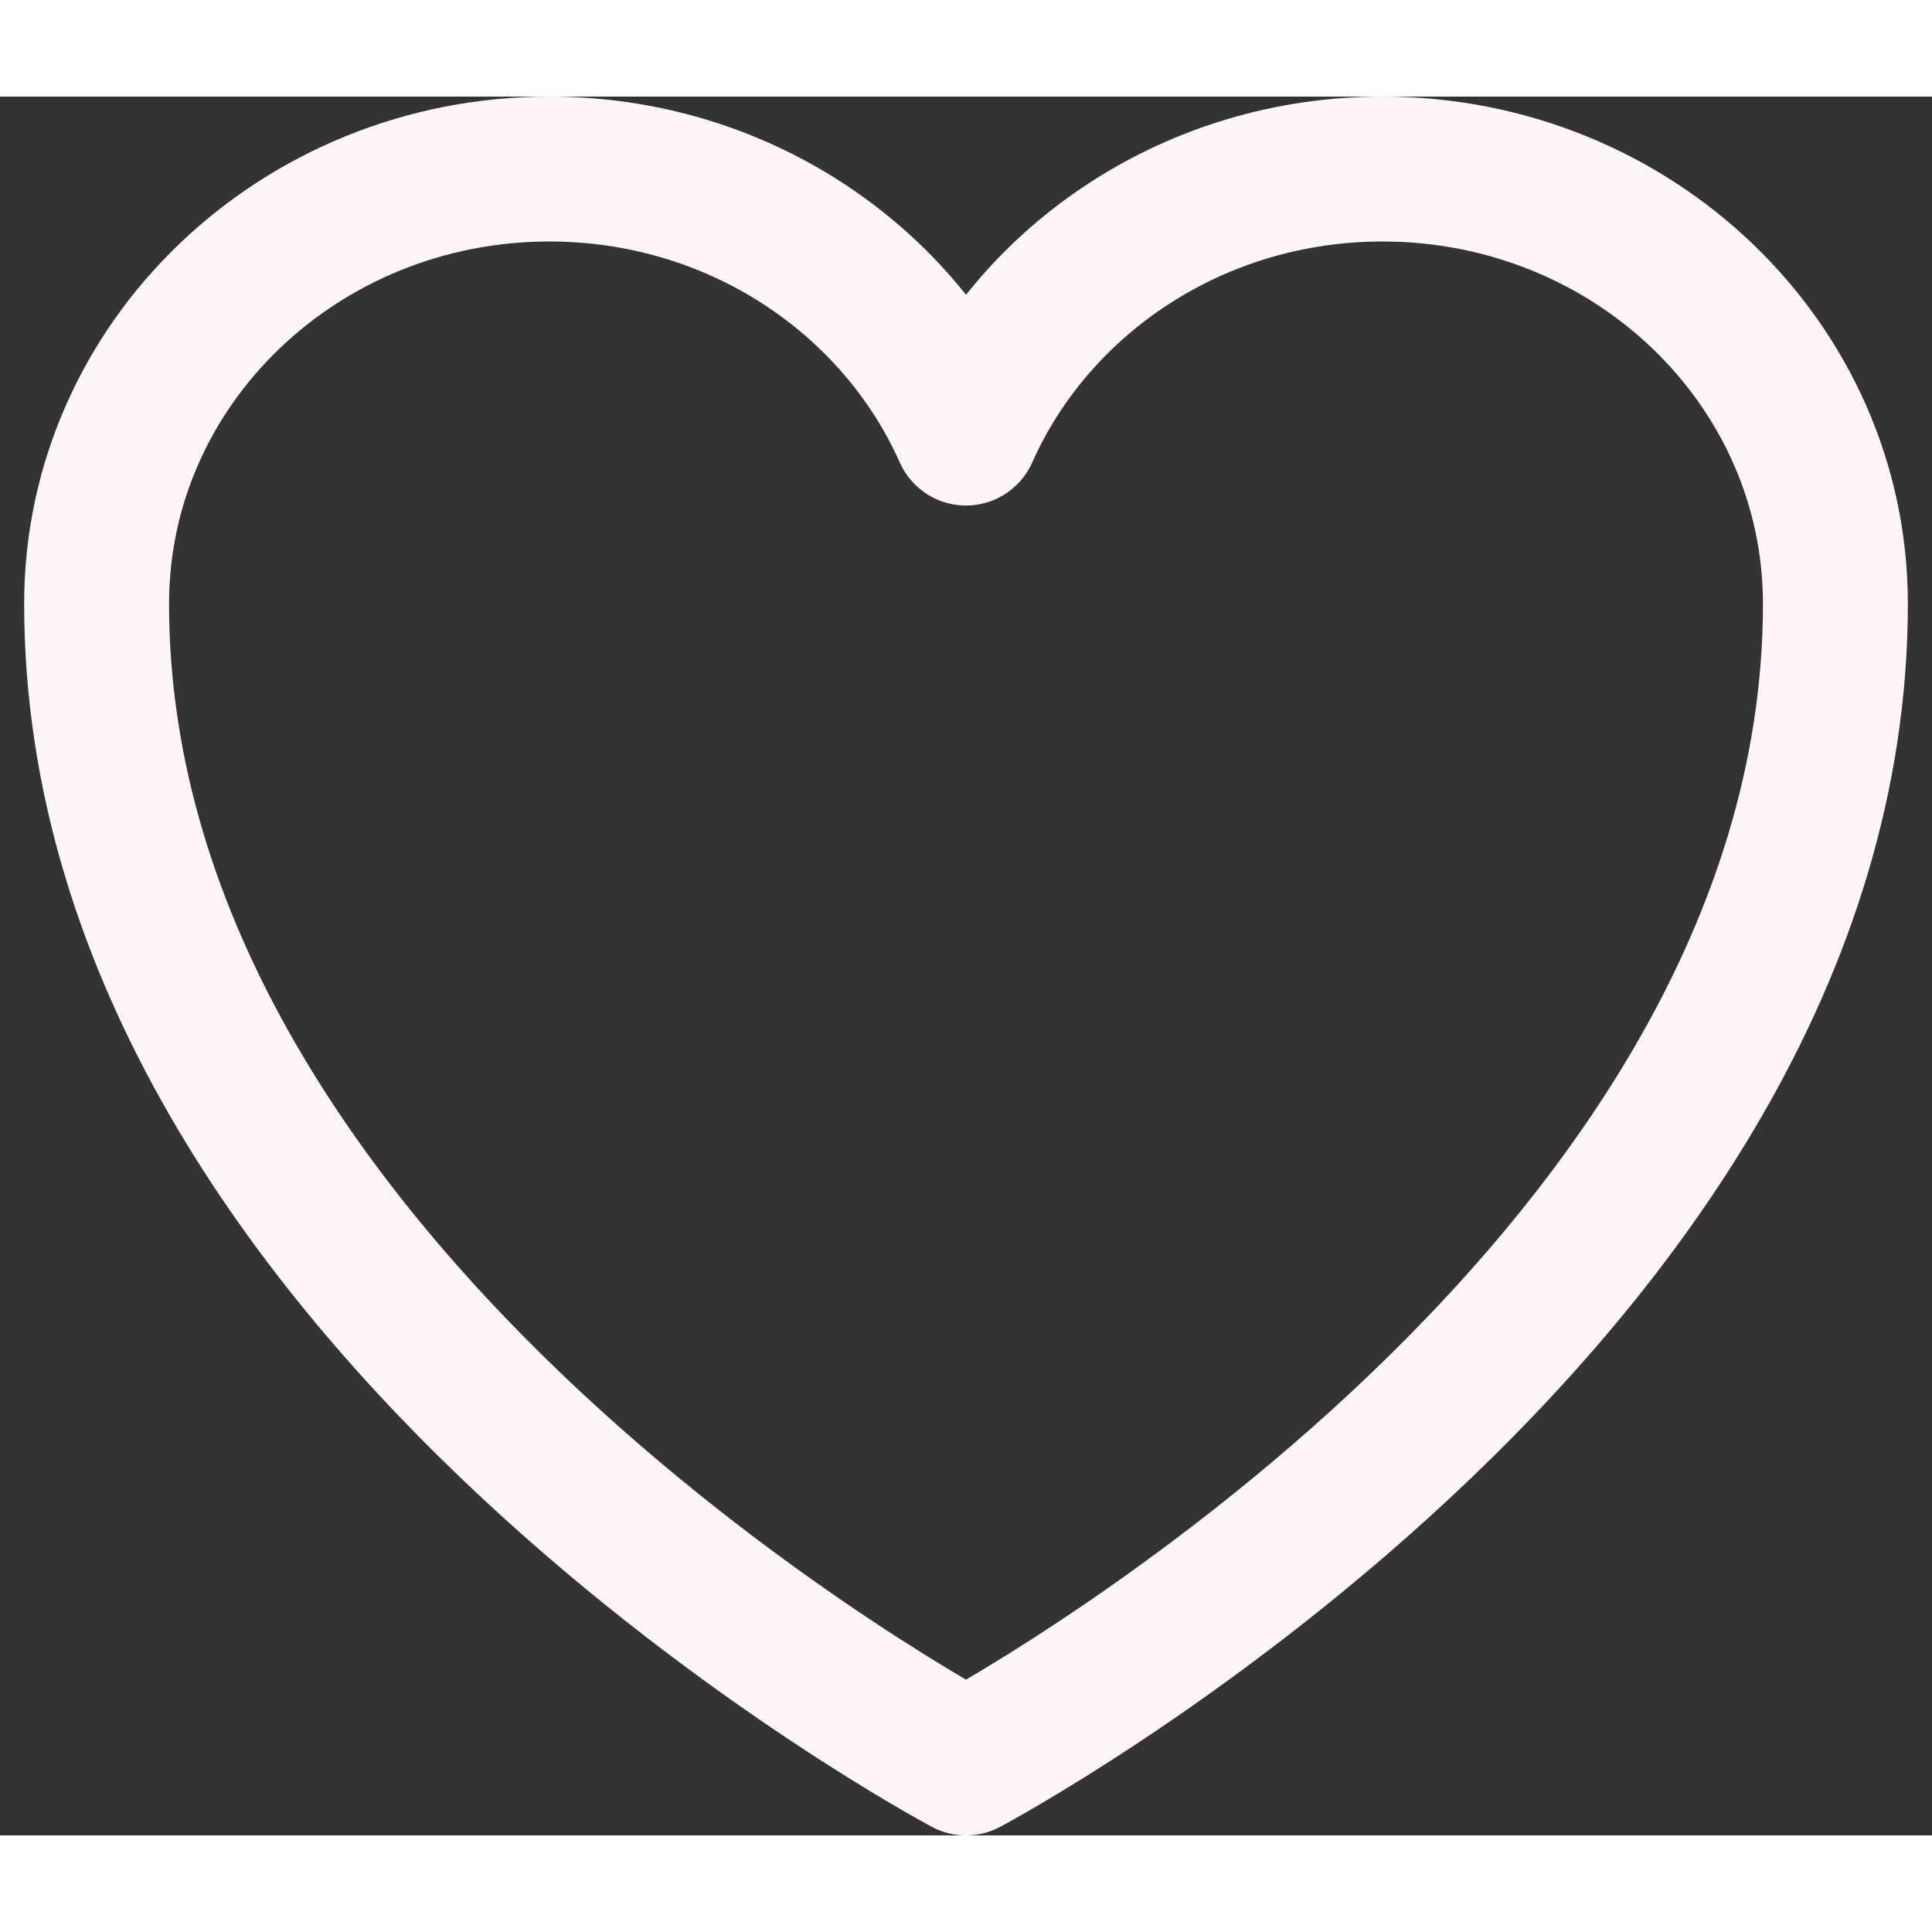 
<svg width="18" height="18" viewBox="0 0 20 18" fill="none" xmlns="http://www.w3.org/2000/svg">
<rect x="0" y="0" width="20" height="18" fill="#333333" stroke="none"/>
<path d="M19 5.25C19 2.765 16.901 0.75 14.312 0.75C12.377 0.75 10.715 1.876 10 3.483C9.285 1.876 7.623 0.75 5.688 0.75C3.099 0.75 1 2.765 1 5.25C1 12.471 10 17.25 10 17.25C10 17.25 19 12.471 19 5.25Z" stroke="#FFF5F6" stroke-width="1.5" stroke-linecap="round" stroke-linejoin="round"/>
</svg>
